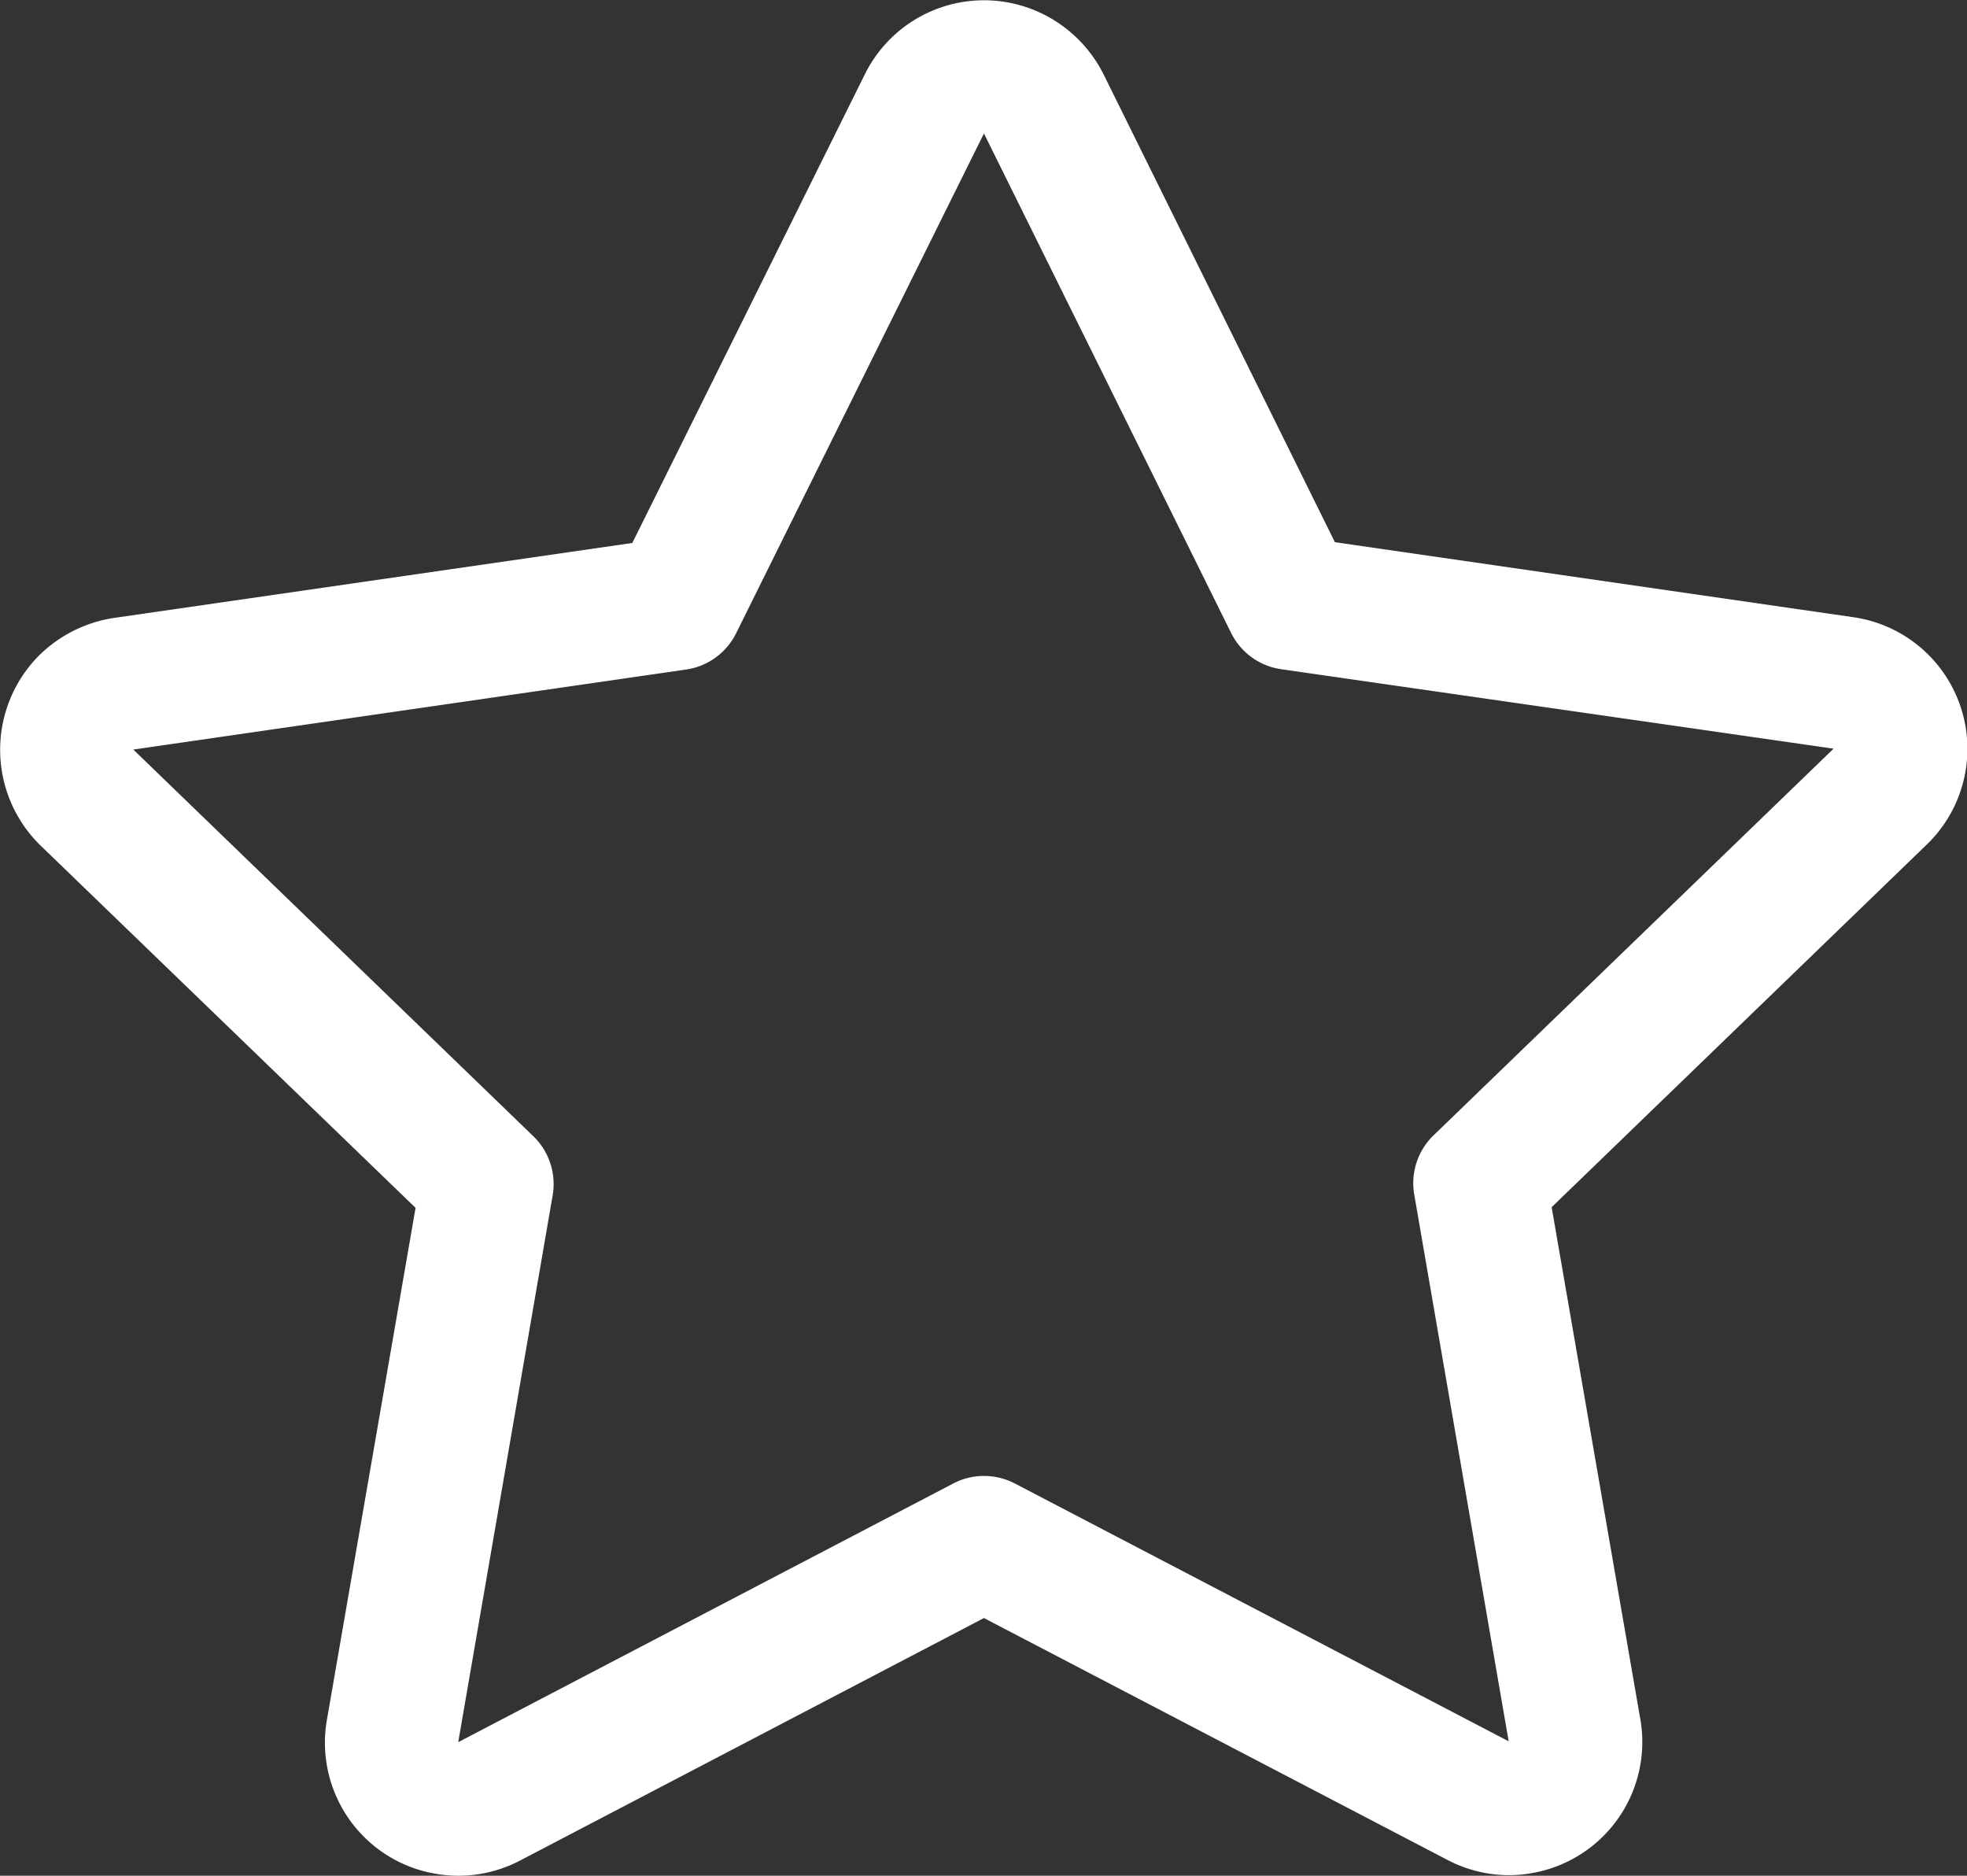 <svg xmlns="http://www.w3.org/2000/svg" width="17.75" height="16.924" viewBox="0 0 17.75 16.924">
  <rect x="0" y="0" width="17.75" height="16.924" fill="#333333" stroke="none"/>
  <g id="rating-star-1" transform="translate(0 0)">
    <path id="Path_3841" data-name="Path 3841" d="M8.758,21.886a1.248,1.248,0,0,1-.362-.055,1.2,1.2,0,0,1-.825-1.352l.8-4.619L4.987,12.591a1.206,1.206,0,0,1-.028-1.7,1.219,1.219,0,0,1,.693-.354l4.675-.676,2.094-4.22a1.2,1.2,0,0,1,1.606-.555,1.213,1.213,0,0,1,.558.558l2.082,4.21,4.673.676a1.2,1.2,0,0,1,.665,2.055l-3.382,3.269.8,4.619a1.2,1.2,0,0,1-.983,1.39,1.141,1.141,0,0,1-.2.018h0a1.2,1.2,0,0,1-.556-.137L13.5,19.561,9.314,21.749A1.2,1.2,0,0,1,8.758,21.886Zm2.506-11.211a.6.6,0,0,1-.452.328l-4.988.722,3.61,3.489a.6.6,0,0,1,.174.534l-.852,4.933,4.465-2.333a.59.59,0,0,1,.278-.069.6.6,0,0,1,.278.067l4.458,2.327-.852-4.933a.6.6,0,0,1,.174-.534l3.61-3.489L16.182,11a.6.6,0,0,1-.452-.328L13.5,6.166Z" transform="translate(-4.621 -4.962)" fill="#fff"/>
  </g>
</svg>
